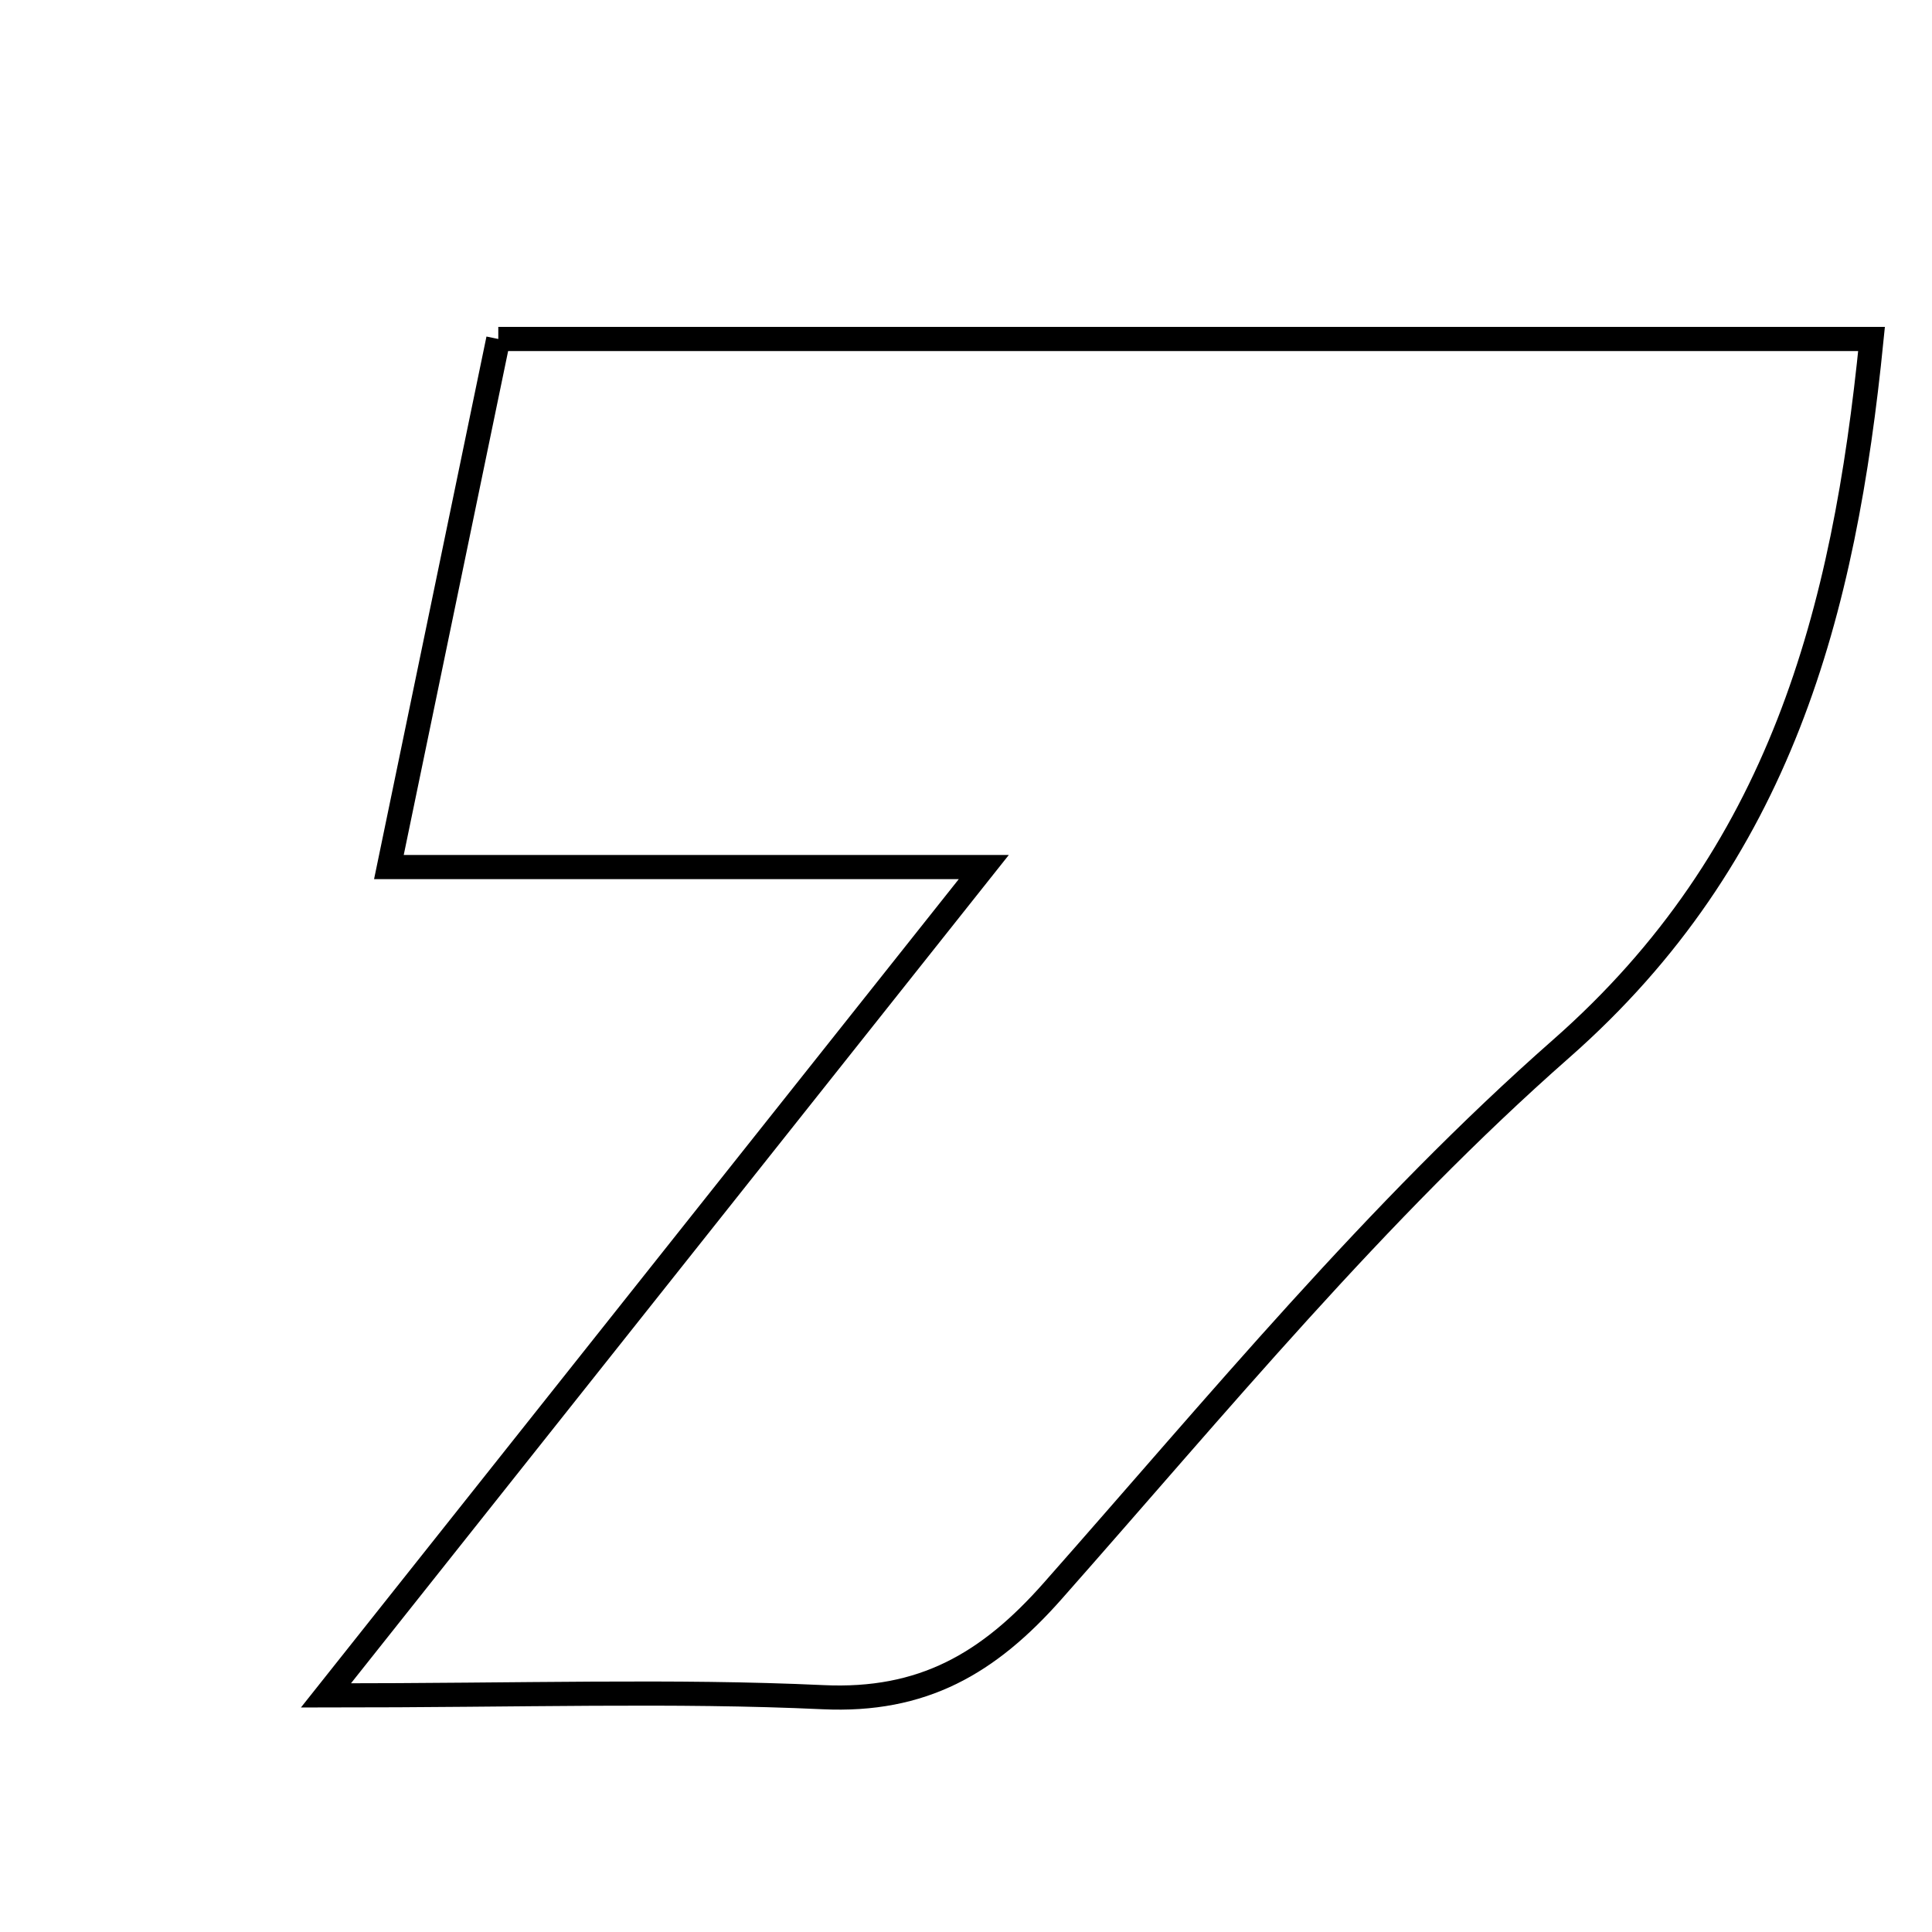 <svg xmlns="http://www.w3.org/2000/svg" viewBox="0.0 0.0 24.0 24.0" height="200px" width="200px"><path fill="none" stroke="black" stroke-width=".3" stroke-opacity="1.0"  filling="0" d="M6.19 4.211 C11.904 4.211 17.522 4.211 23.249 4.211 C22.909 7.608 22.122 10.627 19.395 13.026 C17.094 15.05 15.119 17.453 13.08 19.76 C12.28 20.667 11.46 21.141 10.223 21.083 C8.369 20.997 6.509 21.061 4.049 21.061 C6.944 17.416 9.412 14.308 12.221 10.771 C9.446 10.771 7.26 10.771 4.831 10.771 C5.314 8.438 5.74 6.381 6.19 4.211"></path></svg>